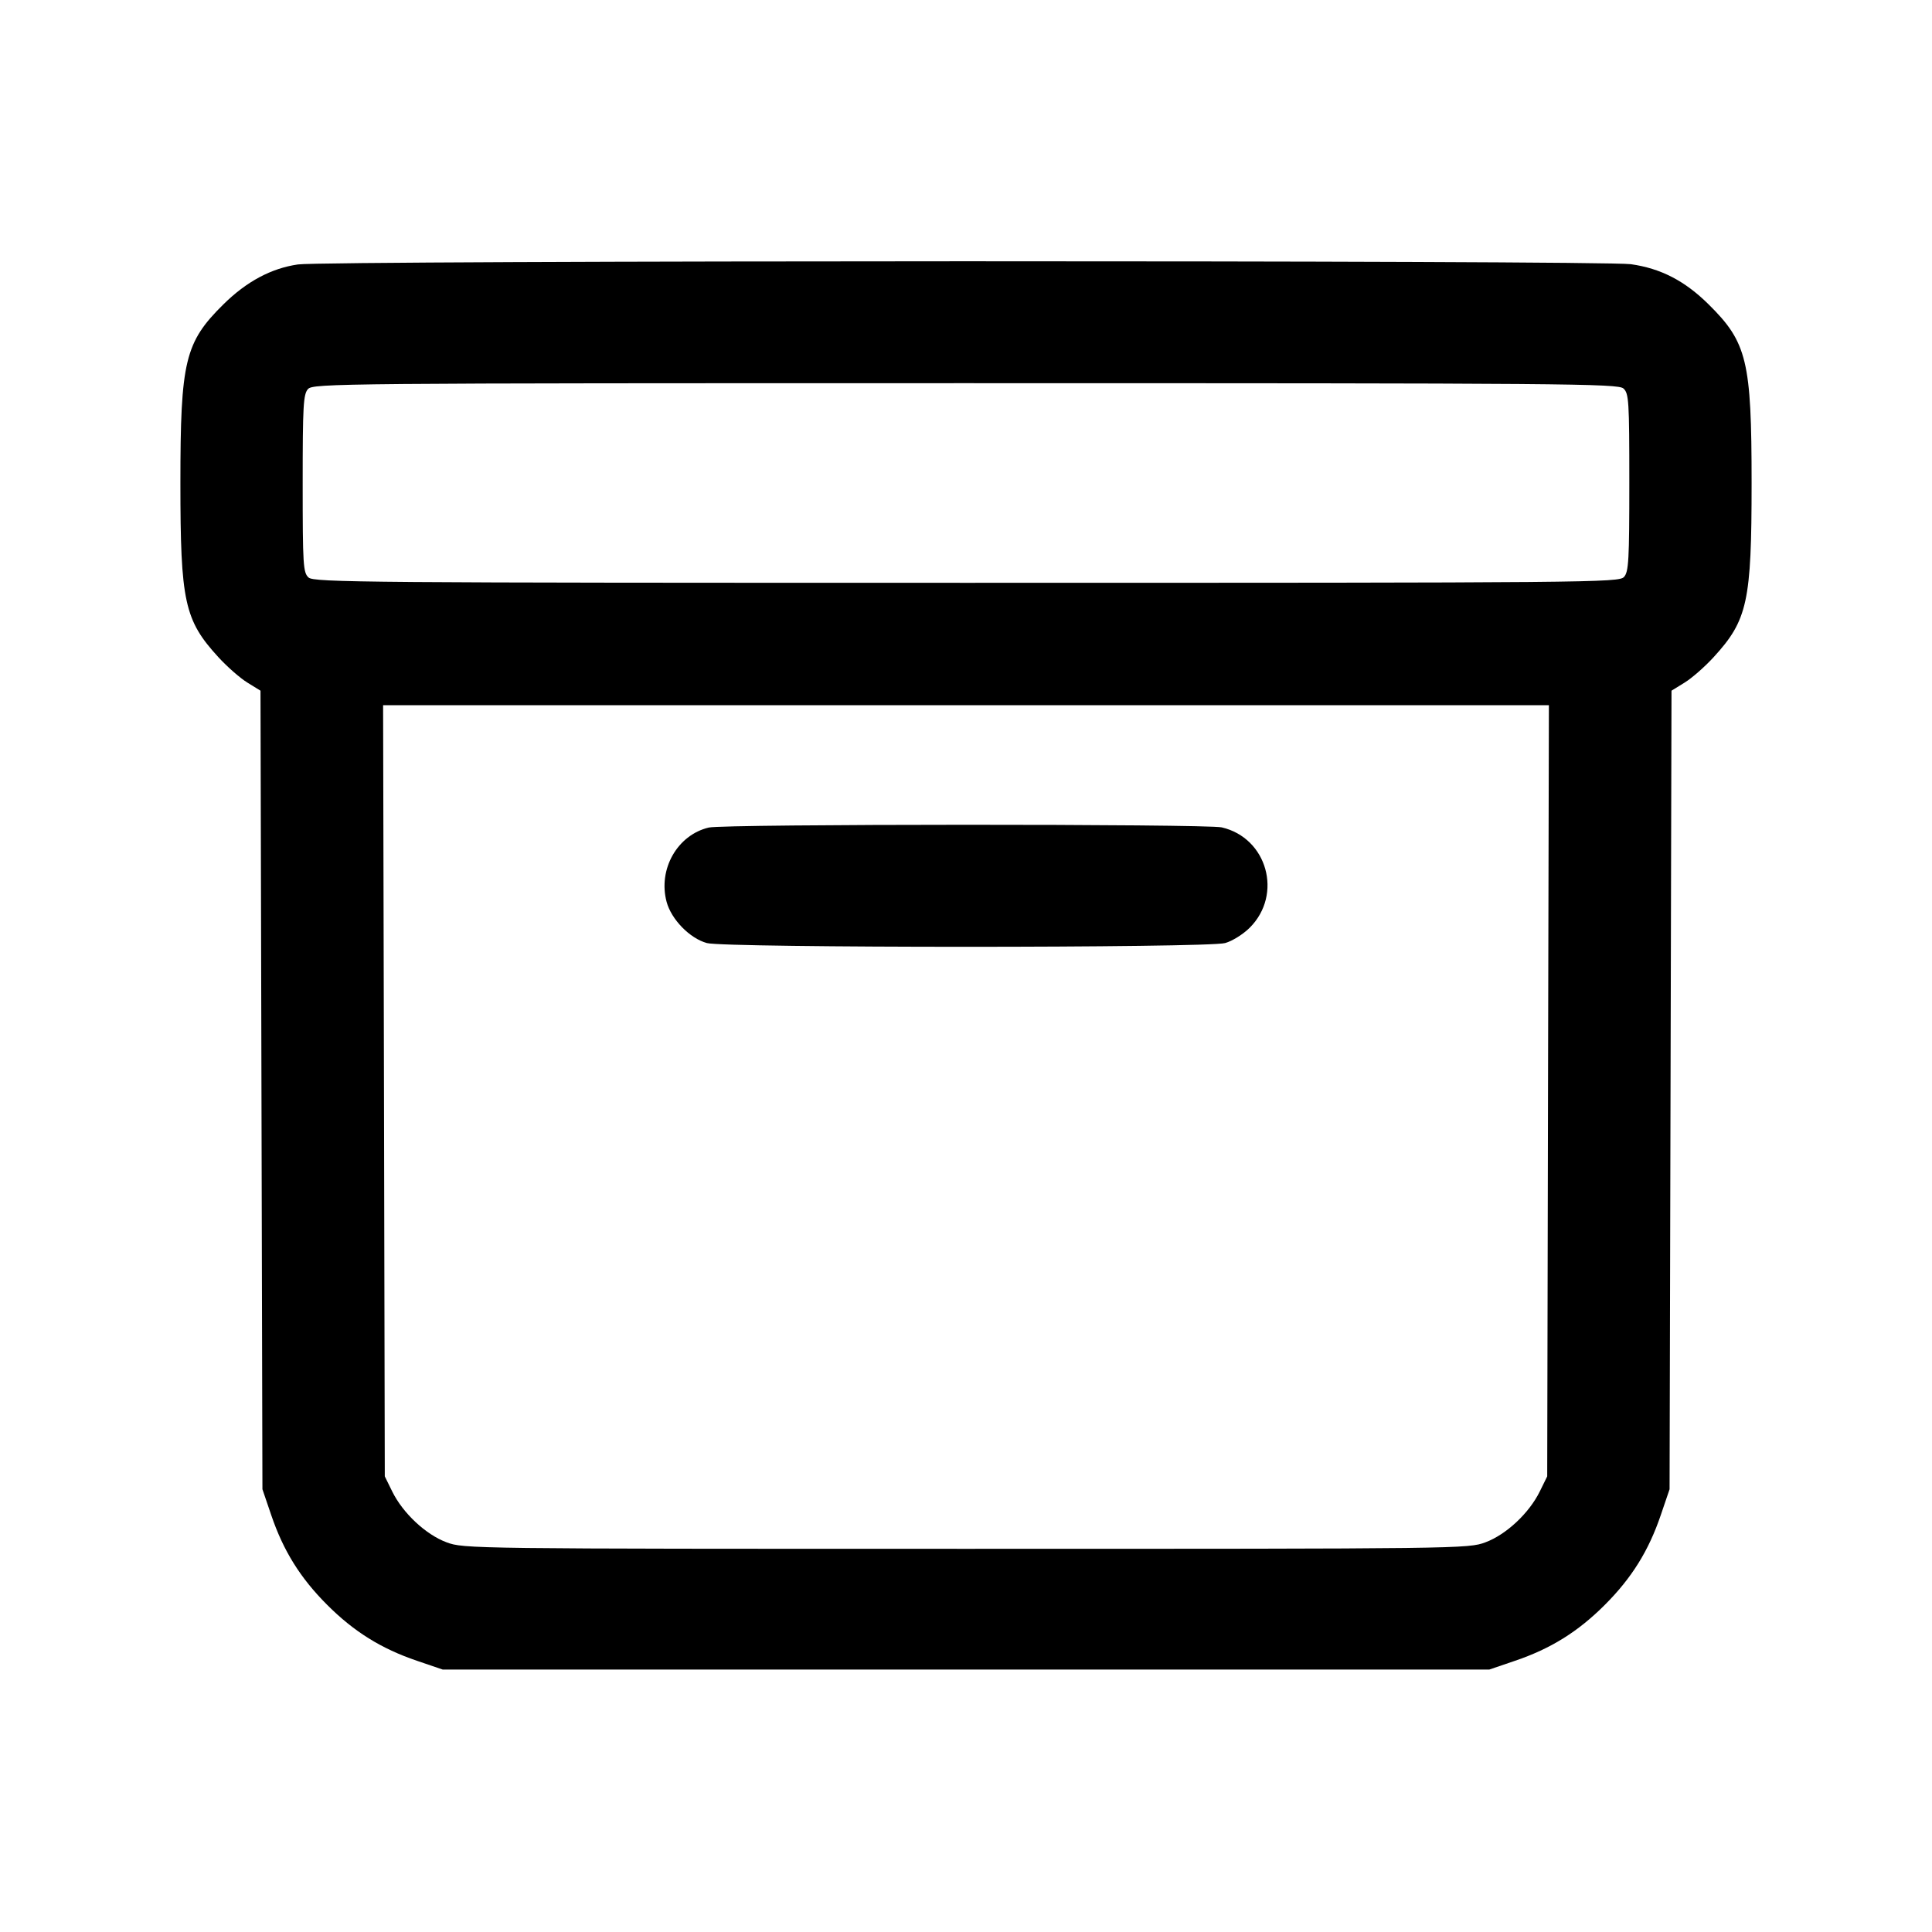 <svg fill="none" xmlns="http://www.w3.org/2000/svg" viewBox="0 0 24 24"><path d="M3.701 3.285 C 3.369 3.333,3.063 3.497,2.776 3.780 C 2.297 4.253,2.241 4.483,2.241 6.000 C 2.241 7.475,2.291 7.704,2.714 8.165 C 2.822 8.283,2.984 8.425,3.074 8.480 L 3.236 8.580 3.248 13.540 L 3.260 18.500 3.369 18.820 C 3.520 19.265,3.731 19.603,4.064 19.936 C 4.397 20.269,4.735 20.480,5.180 20.631 L 5.500 20.740 12.000 20.740 L 18.500 20.740 18.820 20.631 C 19.265 20.480,19.603 20.269,19.936 19.936 C 20.269 19.603,20.480 19.265,20.631 18.820 L 20.740 18.500 20.752 13.540 L 20.764 8.580 20.926 8.480 C 21.016 8.425,21.178 8.283,21.286 8.165 C 21.709 7.704,21.759 7.475,21.759 6.000 C 21.759 4.483,21.703 4.253,21.224 3.780 C 20.928 3.488,20.632 3.335,20.260 3.282 C 19.910 3.232,4.046 3.234,3.701 3.285 M20.167 4.826 C 20.234 4.887,20.240 4.978,20.240 5.993 C 20.240 6.961,20.232 7.103,20.174 7.167 C 20.110 7.237,19.804 7.240,12.007 7.240 C 4.525 7.240,3.901 7.235,3.833 7.174 C 3.766 7.113,3.760 7.022,3.760 6.007 C 3.760 5.039,3.768 4.897,3.826 4.833 C 3.890 4.763,4.196 4.760,11.993 4.760 C 19.475 4.760,20.099 4.765,20.167 4.826 M19.230 13.550 L 19.220 18.340 19.127 18.529 C 18.995 18.797,18.711 19.063,18.453 19.159 C 18.240 19.239,18.156 19.240,12.000 19.240 C 5.844 19.240,5.760 19.239,5.547 19.159 C 5.289 19.063,5.005 18.797,4.873 18.529 L 4.780 18.340 4.770 13.550 L 4.759 8.760 12.000 8.760 L 19.241 8.760 19.230 13.550 M8.805 10.280 C 8.414 10.372,8.172 10.799,8.281 11.204 C 8.340 11.422,8.569 11.657,8.781 11.715 C 9.004 11.777,14.996 11.777,15.219 11.715 C 15.307 11.691,15.444 11.605,15.525 11.524 C 15.938 11.111,15.742 10.409,15.177 10.278 C 14.984 10.234,8.994 10.235,8.805 10.280 " stroke="none" fill-rule="evenodd" fill="currentColor"/></svg>